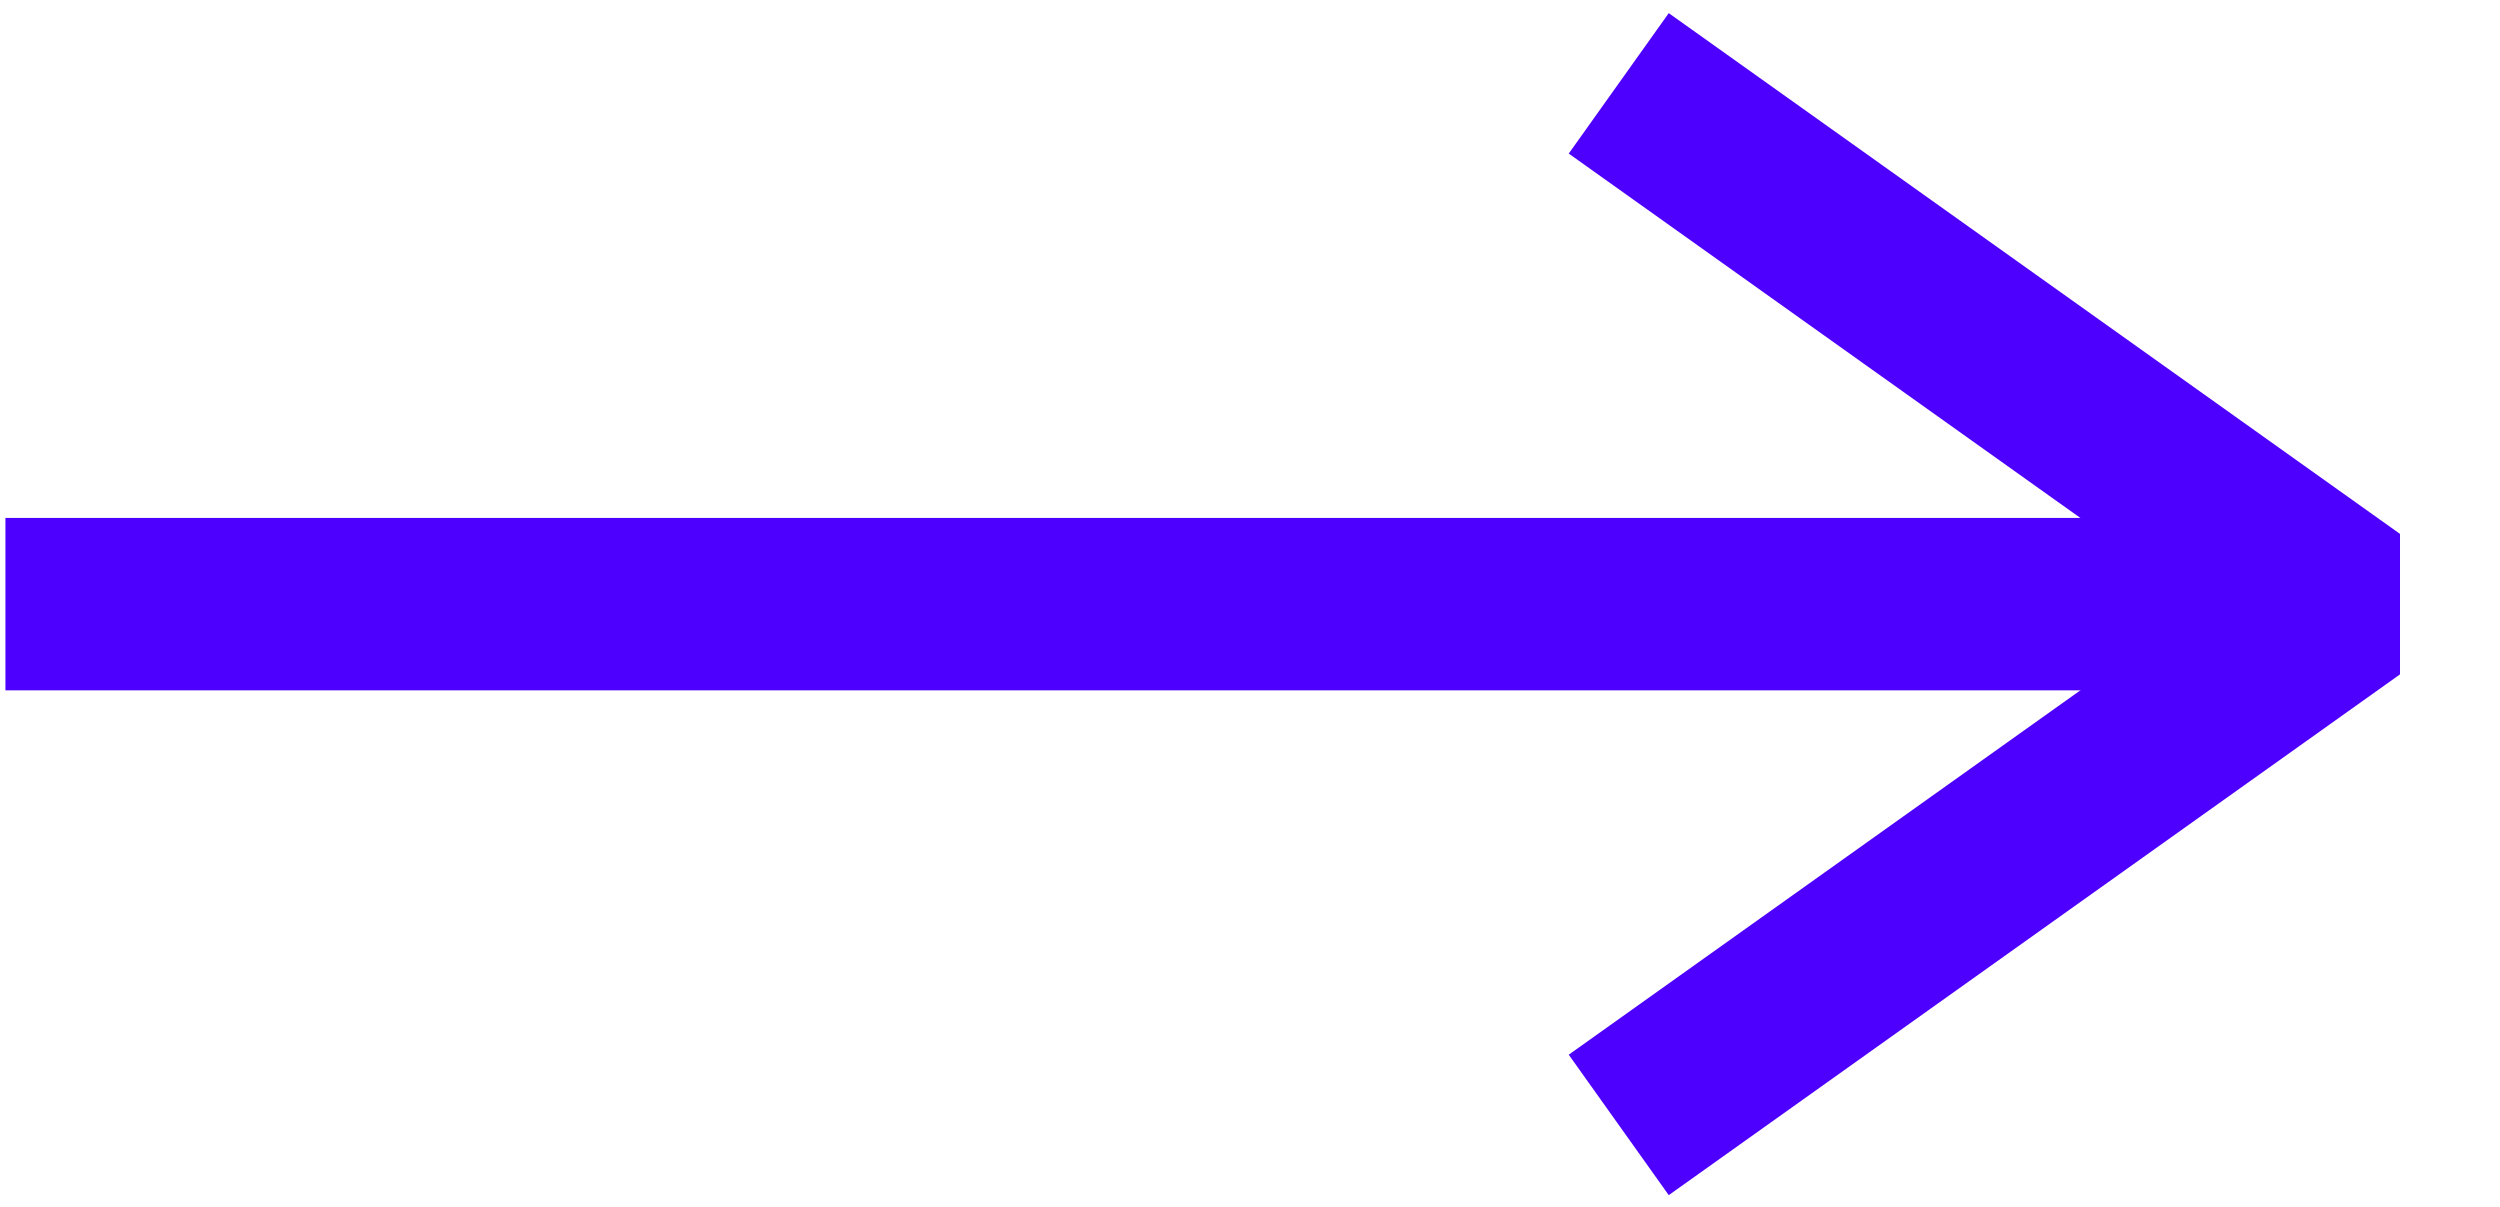 <?xml version="1.0" standalone="no"?><!DOCTYPE svg PUBLIC "-//W3C//DTD SVG 1.1//EN" "http://www.w3.org/Graphics/SVG/1.1/DTD/svg11.dtd"><svg width="100%" height="100%" viewBox="0 0 29 14" version="1.1" xmlns="http://www.w3.org/2000/svg" xmlns:xlink="http://www.w3.org/1999/xlink" xml:space="preserve" style="fill-rule:evenodd;clip-rule:evenodd;stroke-linecap:square;stroke-miterlimit:1.414;"><clipPath id="_clip1"><rect id="Artboard1" x="0" y="0" width="28.711" height="13.894"/></clipPath><g clip-path="url(#_clip1)"><g><path d="M19.592,12.469l7.668,-5.461l-7.668,-5.461" style="fill:none;stroke-width:2px;stroke:#4e00ff;"/><path d="M25.574,7.008l-24.511,0" style="fill:none;stroke-width:2px;stroke:#4e00ff;"/></g></g></svg>